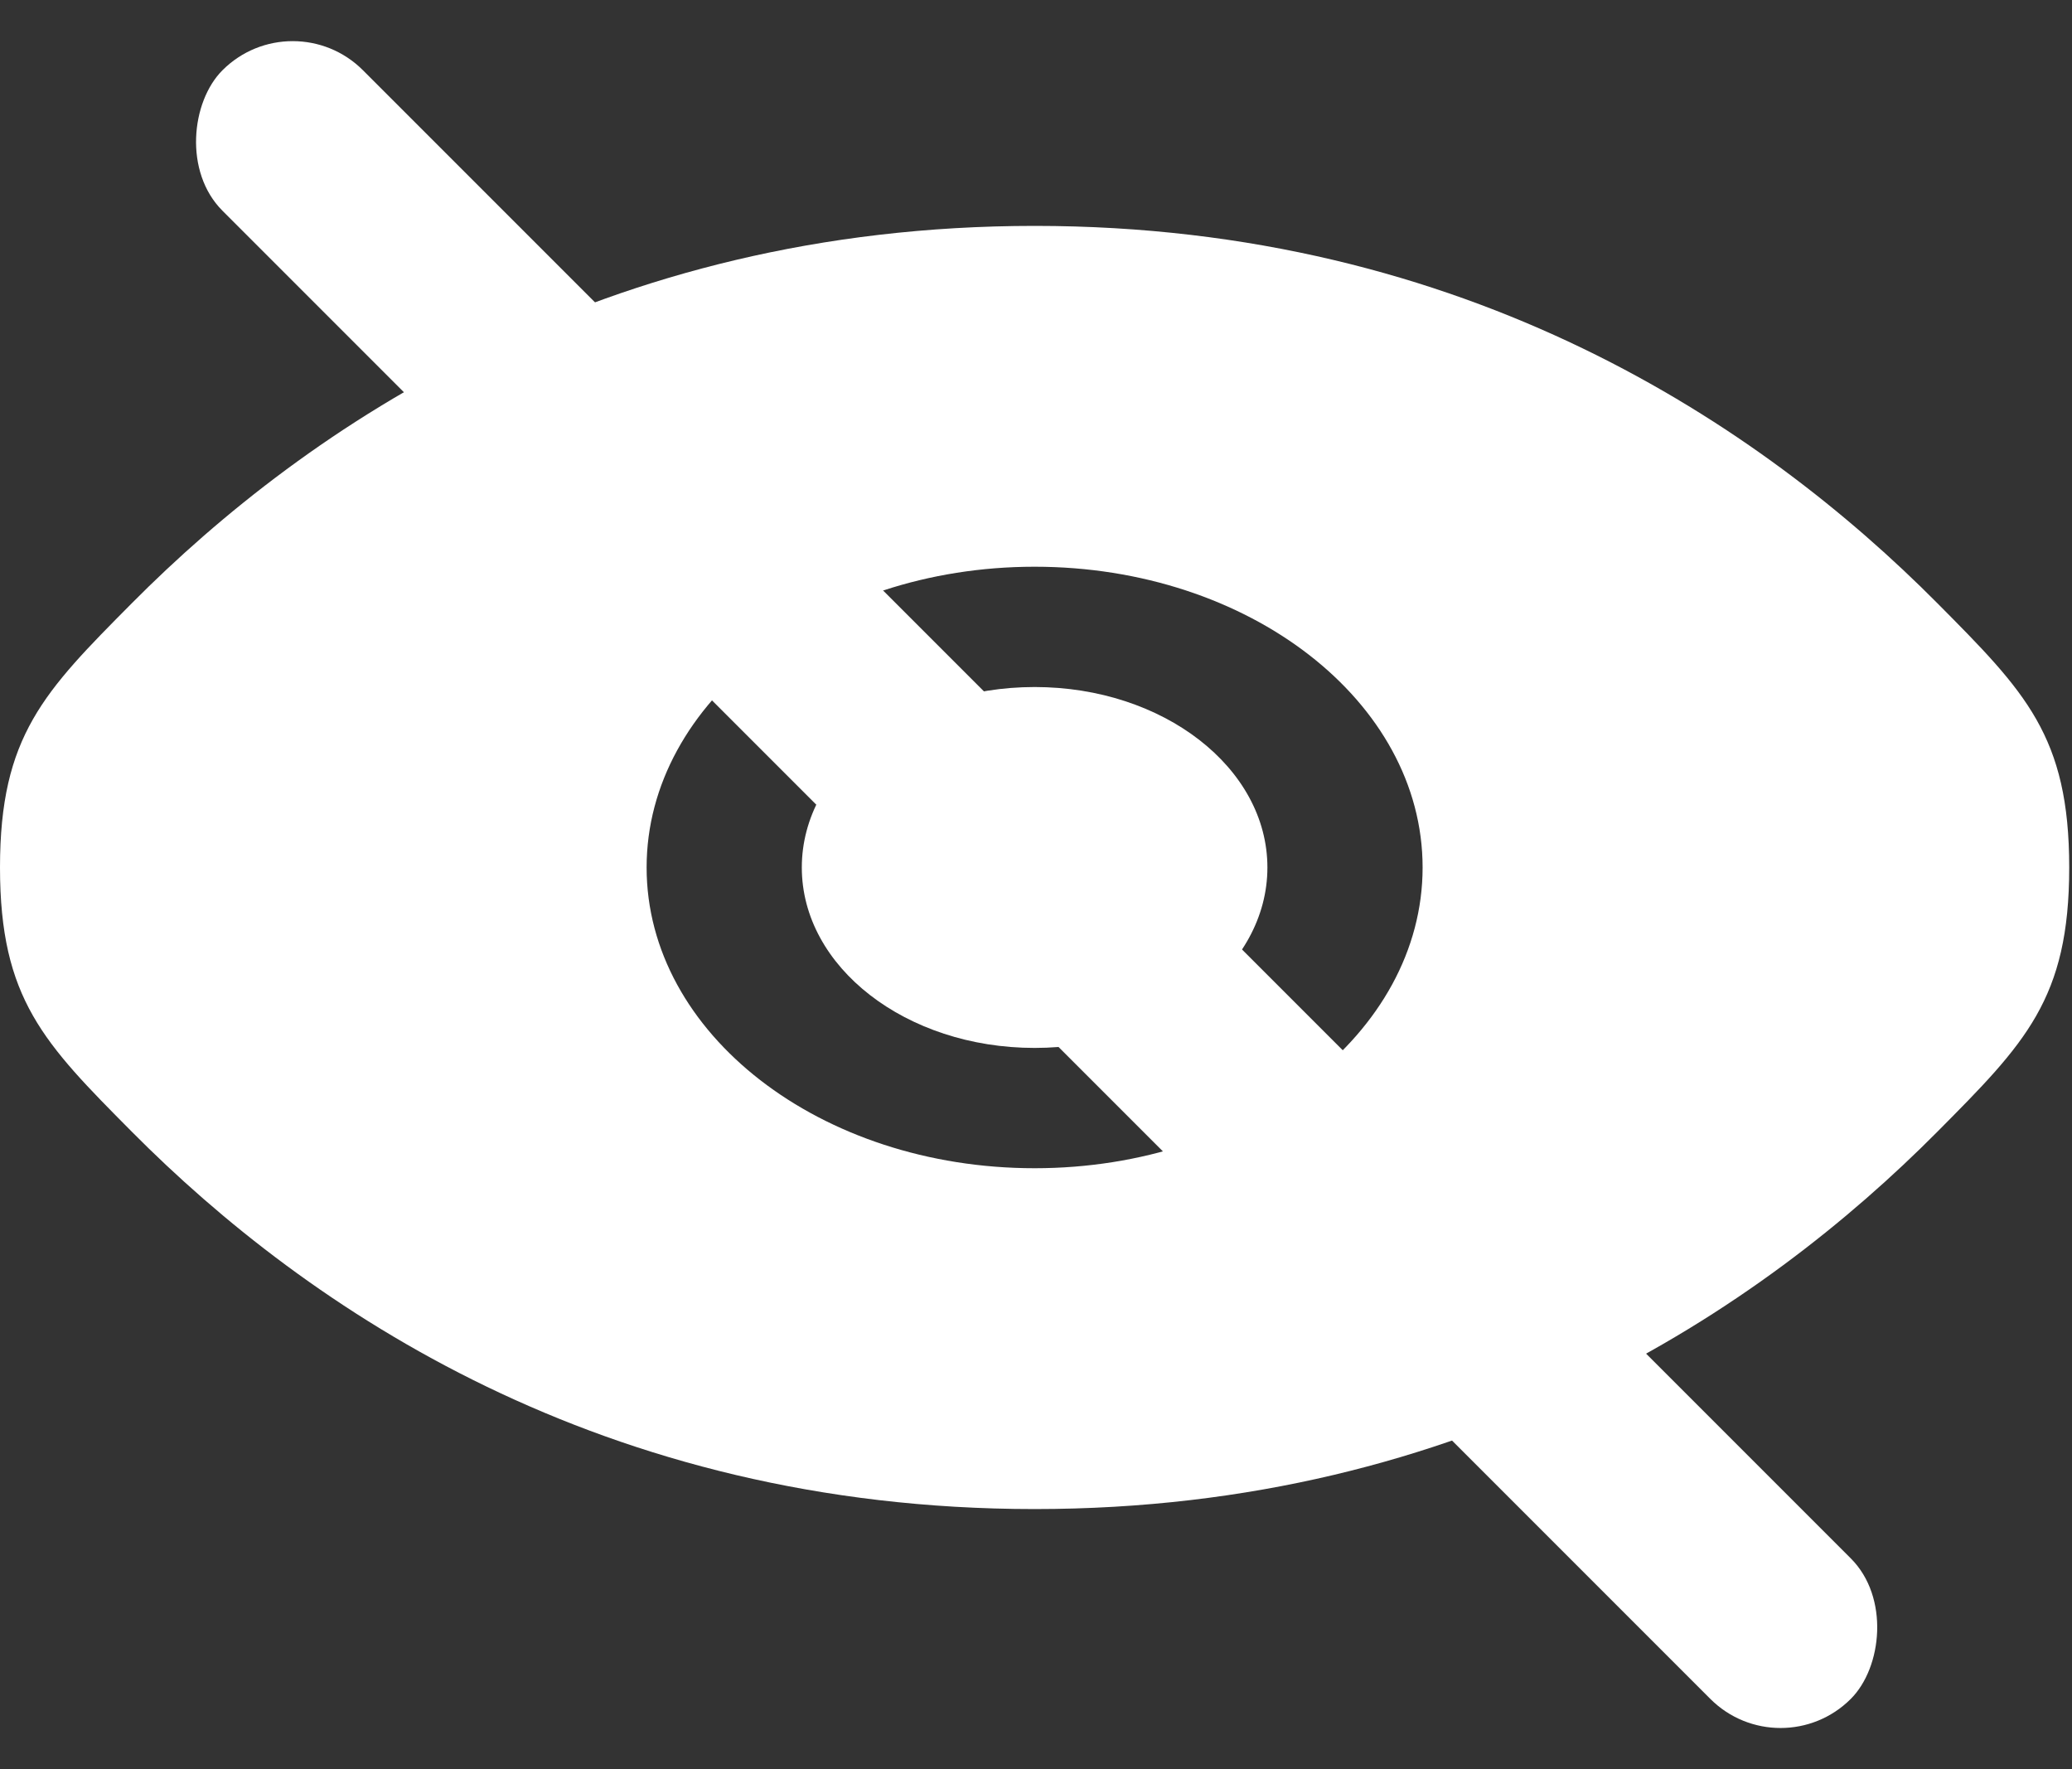 <svg width="41" height="35" viewBox="0 0 41 35" fill="none" xmlns="http://www.w3.org/2000/svg">
<rect x="0" y="0" width="41" height="35" fill="#333333" stroke="none"/>
<path d="M15.866 17.162C15.866 15.19 17.929 13.592 20.473 13.592C23.017 13.592 25.079 15.19 25.079 17.162C25.079 19.133 23.017 20.732 20.473 20.732C17.929 20.732 15.866 19.133 15.866 17.162Z" fill="white"/>
<path fill-rule="evenodd" clip-rule="evenodd" d="M0 17.162C0 19.763 0.87 20.639 2.61 22.391C6.084 25.889 11.911 29.855 20.473 29.855C29.034 29.855 34.861 25.889 38.335 22.391C40.075 20.639 40.945 19.763 40.945 17.162C40.945 14.561 40.075 13.685 38.335 11.933C34.861 8.435 29.034 4.469 20.473 4.469C11.911 4.469 6.084 8.435 2.61 11.933C0.87 13.685 0 14.561 0 17.162ZM20.473 11.212C16.233 11.212 12.795 13.876 12.795 17.162C12.795 20.448 16.233 23.112 20.473 23.112C24.713 23.112 28.15 20.448 28.15 17.162C28.15 13.876 24.713 11.212 20.473 11.212Z" fill="white"/>
<rect x="5.792" width="45.567" height="3.931" rx="1.965" transform="rotate(45 5.792 0)" fill="white"/>
</svg>
